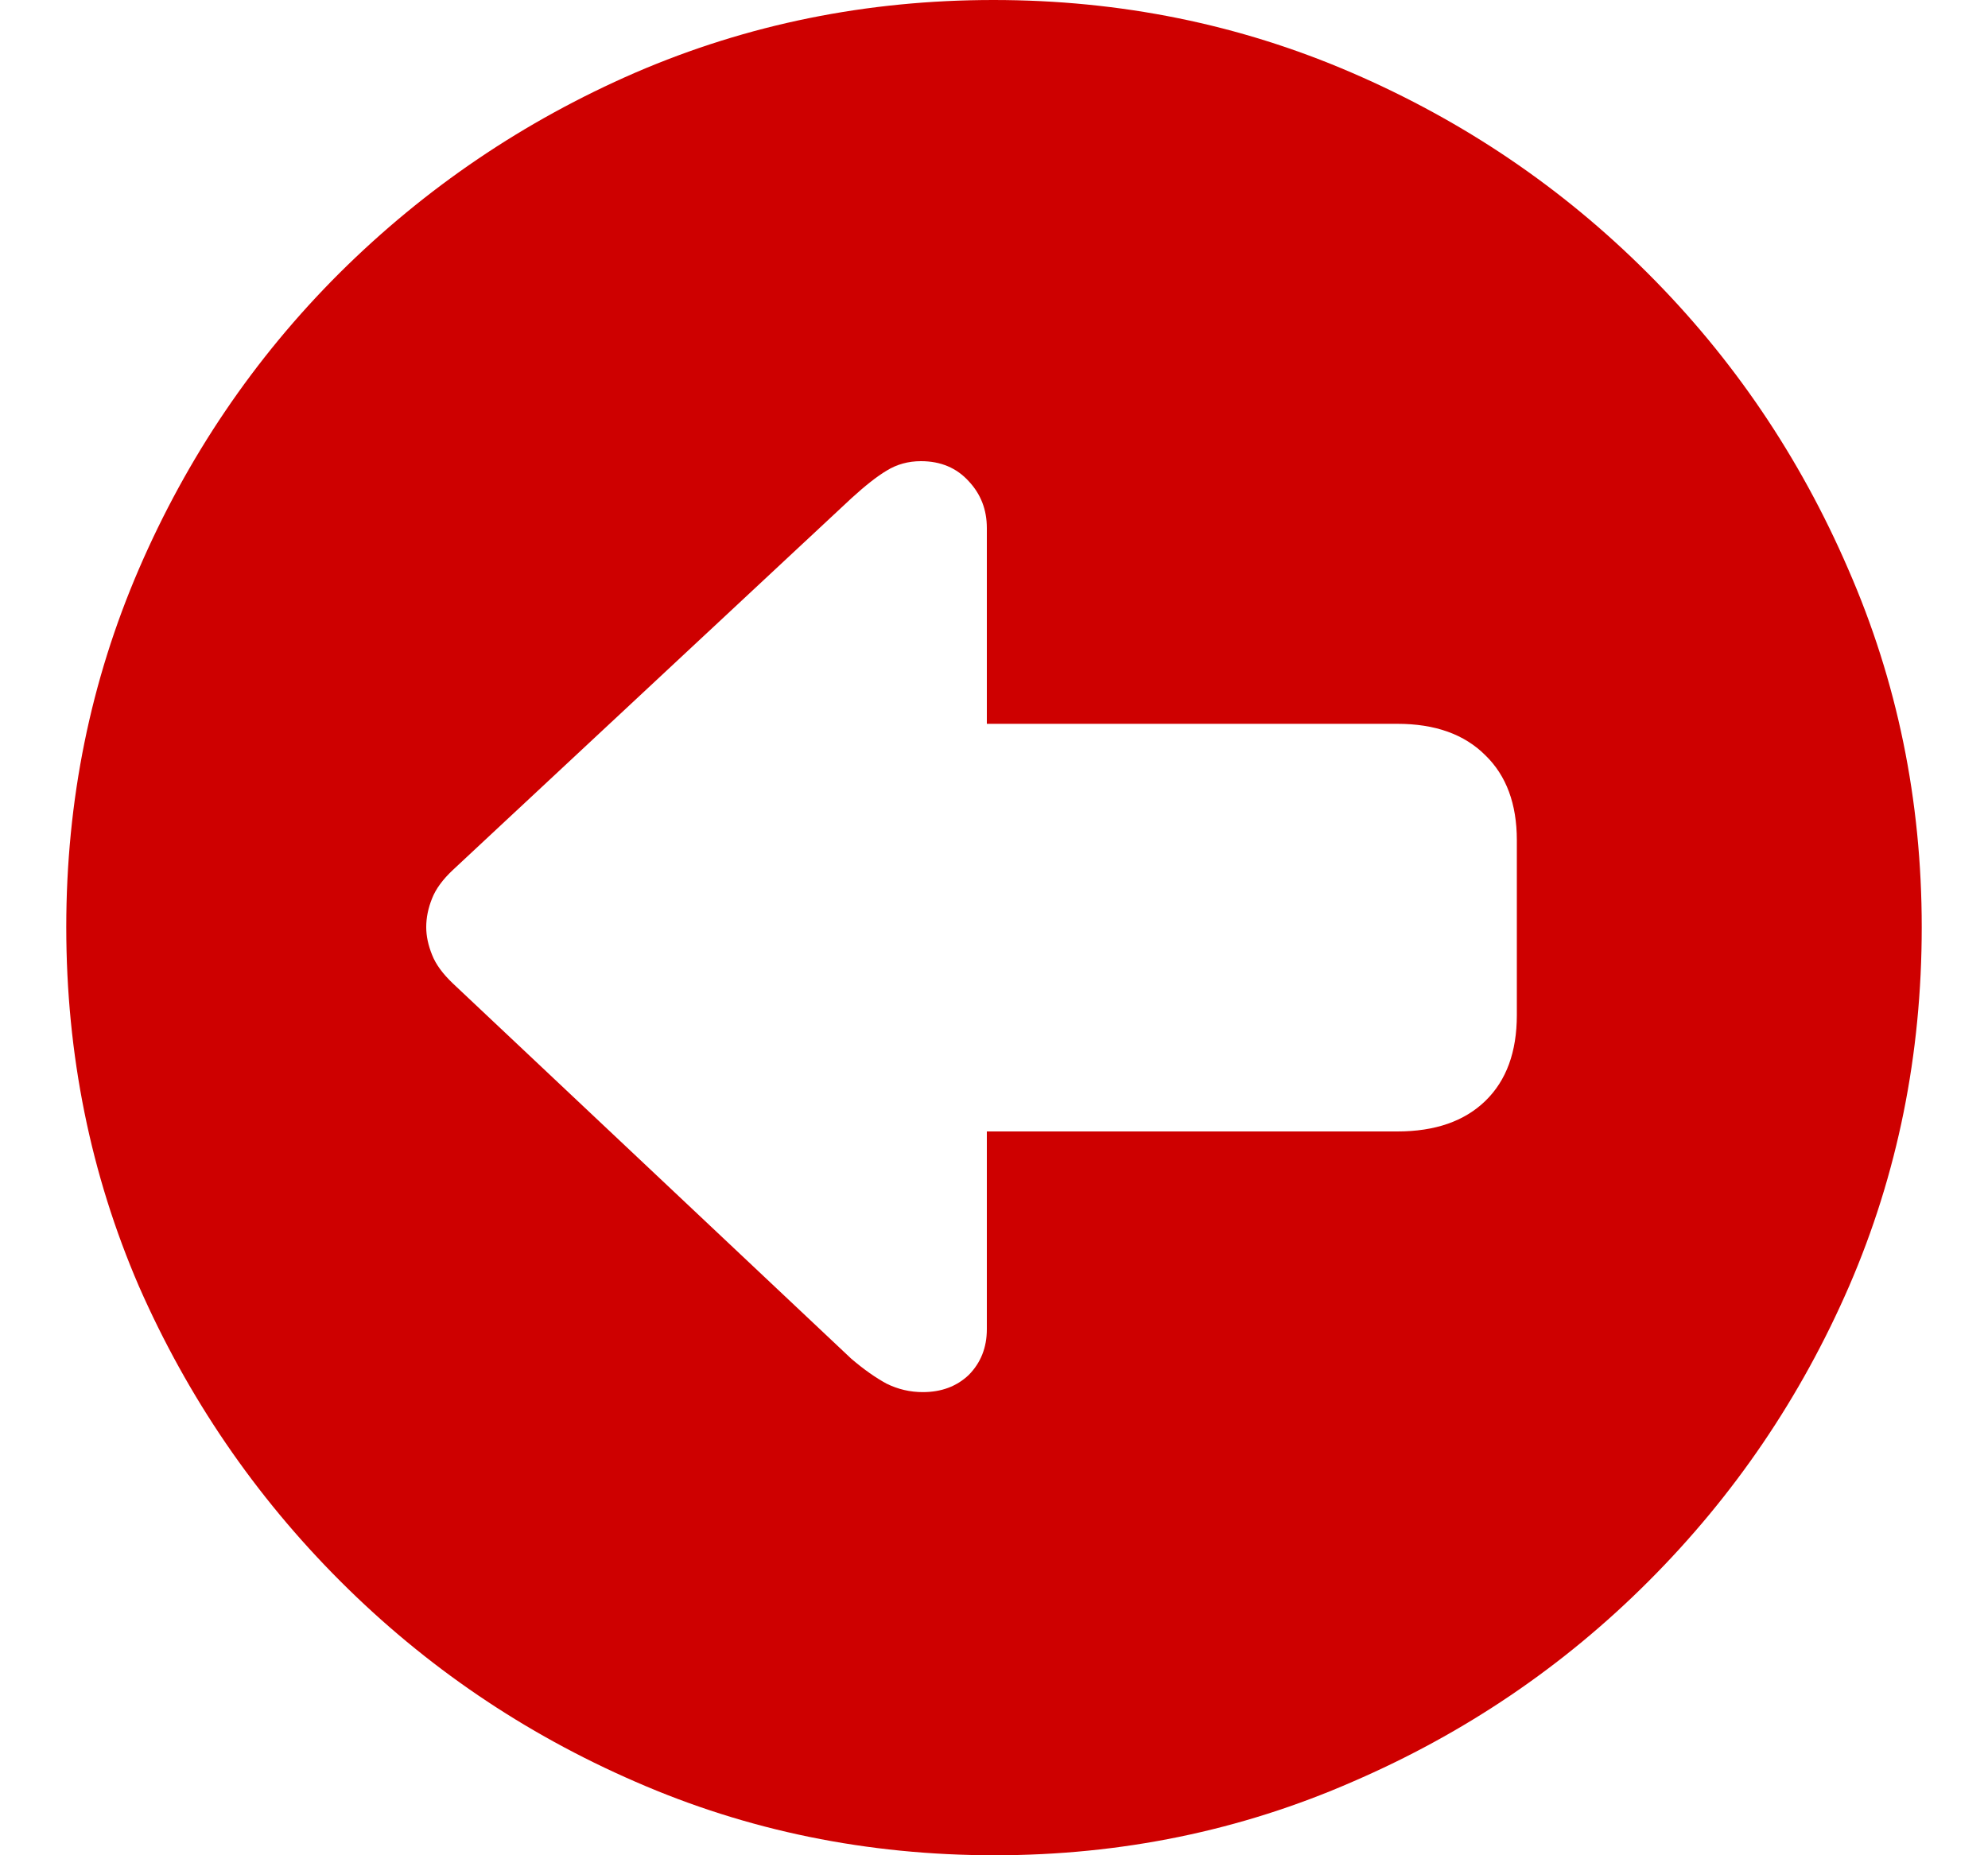 <svg width="15" height="14" viewBox="0 0 15 14" fill="none" xmlns="http://www.w3.org/2000/svg" id="icon_fix">
  <path d="M7.504 14C6.543 14 5.64 13.815 4.794 13.445C3.954 13.08 3.212 12.576 2.568 11.932C1.924 11.288 1.417 10.546 1.048 9.706C0.683 8.86 0.5 7.957 0.5 6.996C0.5 6.04 0.683 5.14 1.048 4.294C1.413 3.449 1.917 2.704 2.561 2.061C3.209 1.417 3.954 0.913 4.794 0.548C5.64 0.183 6.54 0 7.496 0C8.452 0 9.353 0.183 10.198 0.548C11.044 0.913 11.788 1.417 12.432 2.061C13.076 2.704 13.58 3.449 13.945 4.294C14.315 5.14 14.5 6.04 14.5 6.996C14.5 7.957 14.318 8.86 13.952 9.706C13.587 10.546 13.083 11.288 12.439 11.932C11.796 12.576 11.051 13.08 10.206 13.445C9.36 13.815 8.46 14 7.504 14ZM3.216 6.996C3.216 7.064 3.231 7.133 3.26 7.205C3.288 7.277 3.341 7.349 3.418 7.422L6.423 10.253C6.519 10.335 6.608 10.397 6.689 10.441C6.776 10.484 6.867 10.505 6.963 10.505C7.103 10.505 7.218 10.462 7.309 10.376C7.4 10.284 7.446 10.169 7.446 10.03V8.538H10.544C10.828 8.538 11.049 8.461 11.207 8.308C11.366 8.154 11.445 7.938 11.445 7.659V6.341C11.445 6.067 11.366 5.853 11.207 5.699C11.049 5.541 10.828 5.462 10.544 5.462H7.446V3.985C7.446 3.845 7.4 3.728 7.309 3.631C7.218 3.531 7.098 3.48 6.949 3.48C6.853 3.48 6.766 3.504 6.689 3.552C6.617 3.595 6.528 3.665 6.423 3.761L3.418 6.564C3.341 6.636 3.288 6.708 3.26 6.78C3.231 6.852 3.216 6.924 3.216 6.996Z" fill="#CE0000"/>
</svg>
